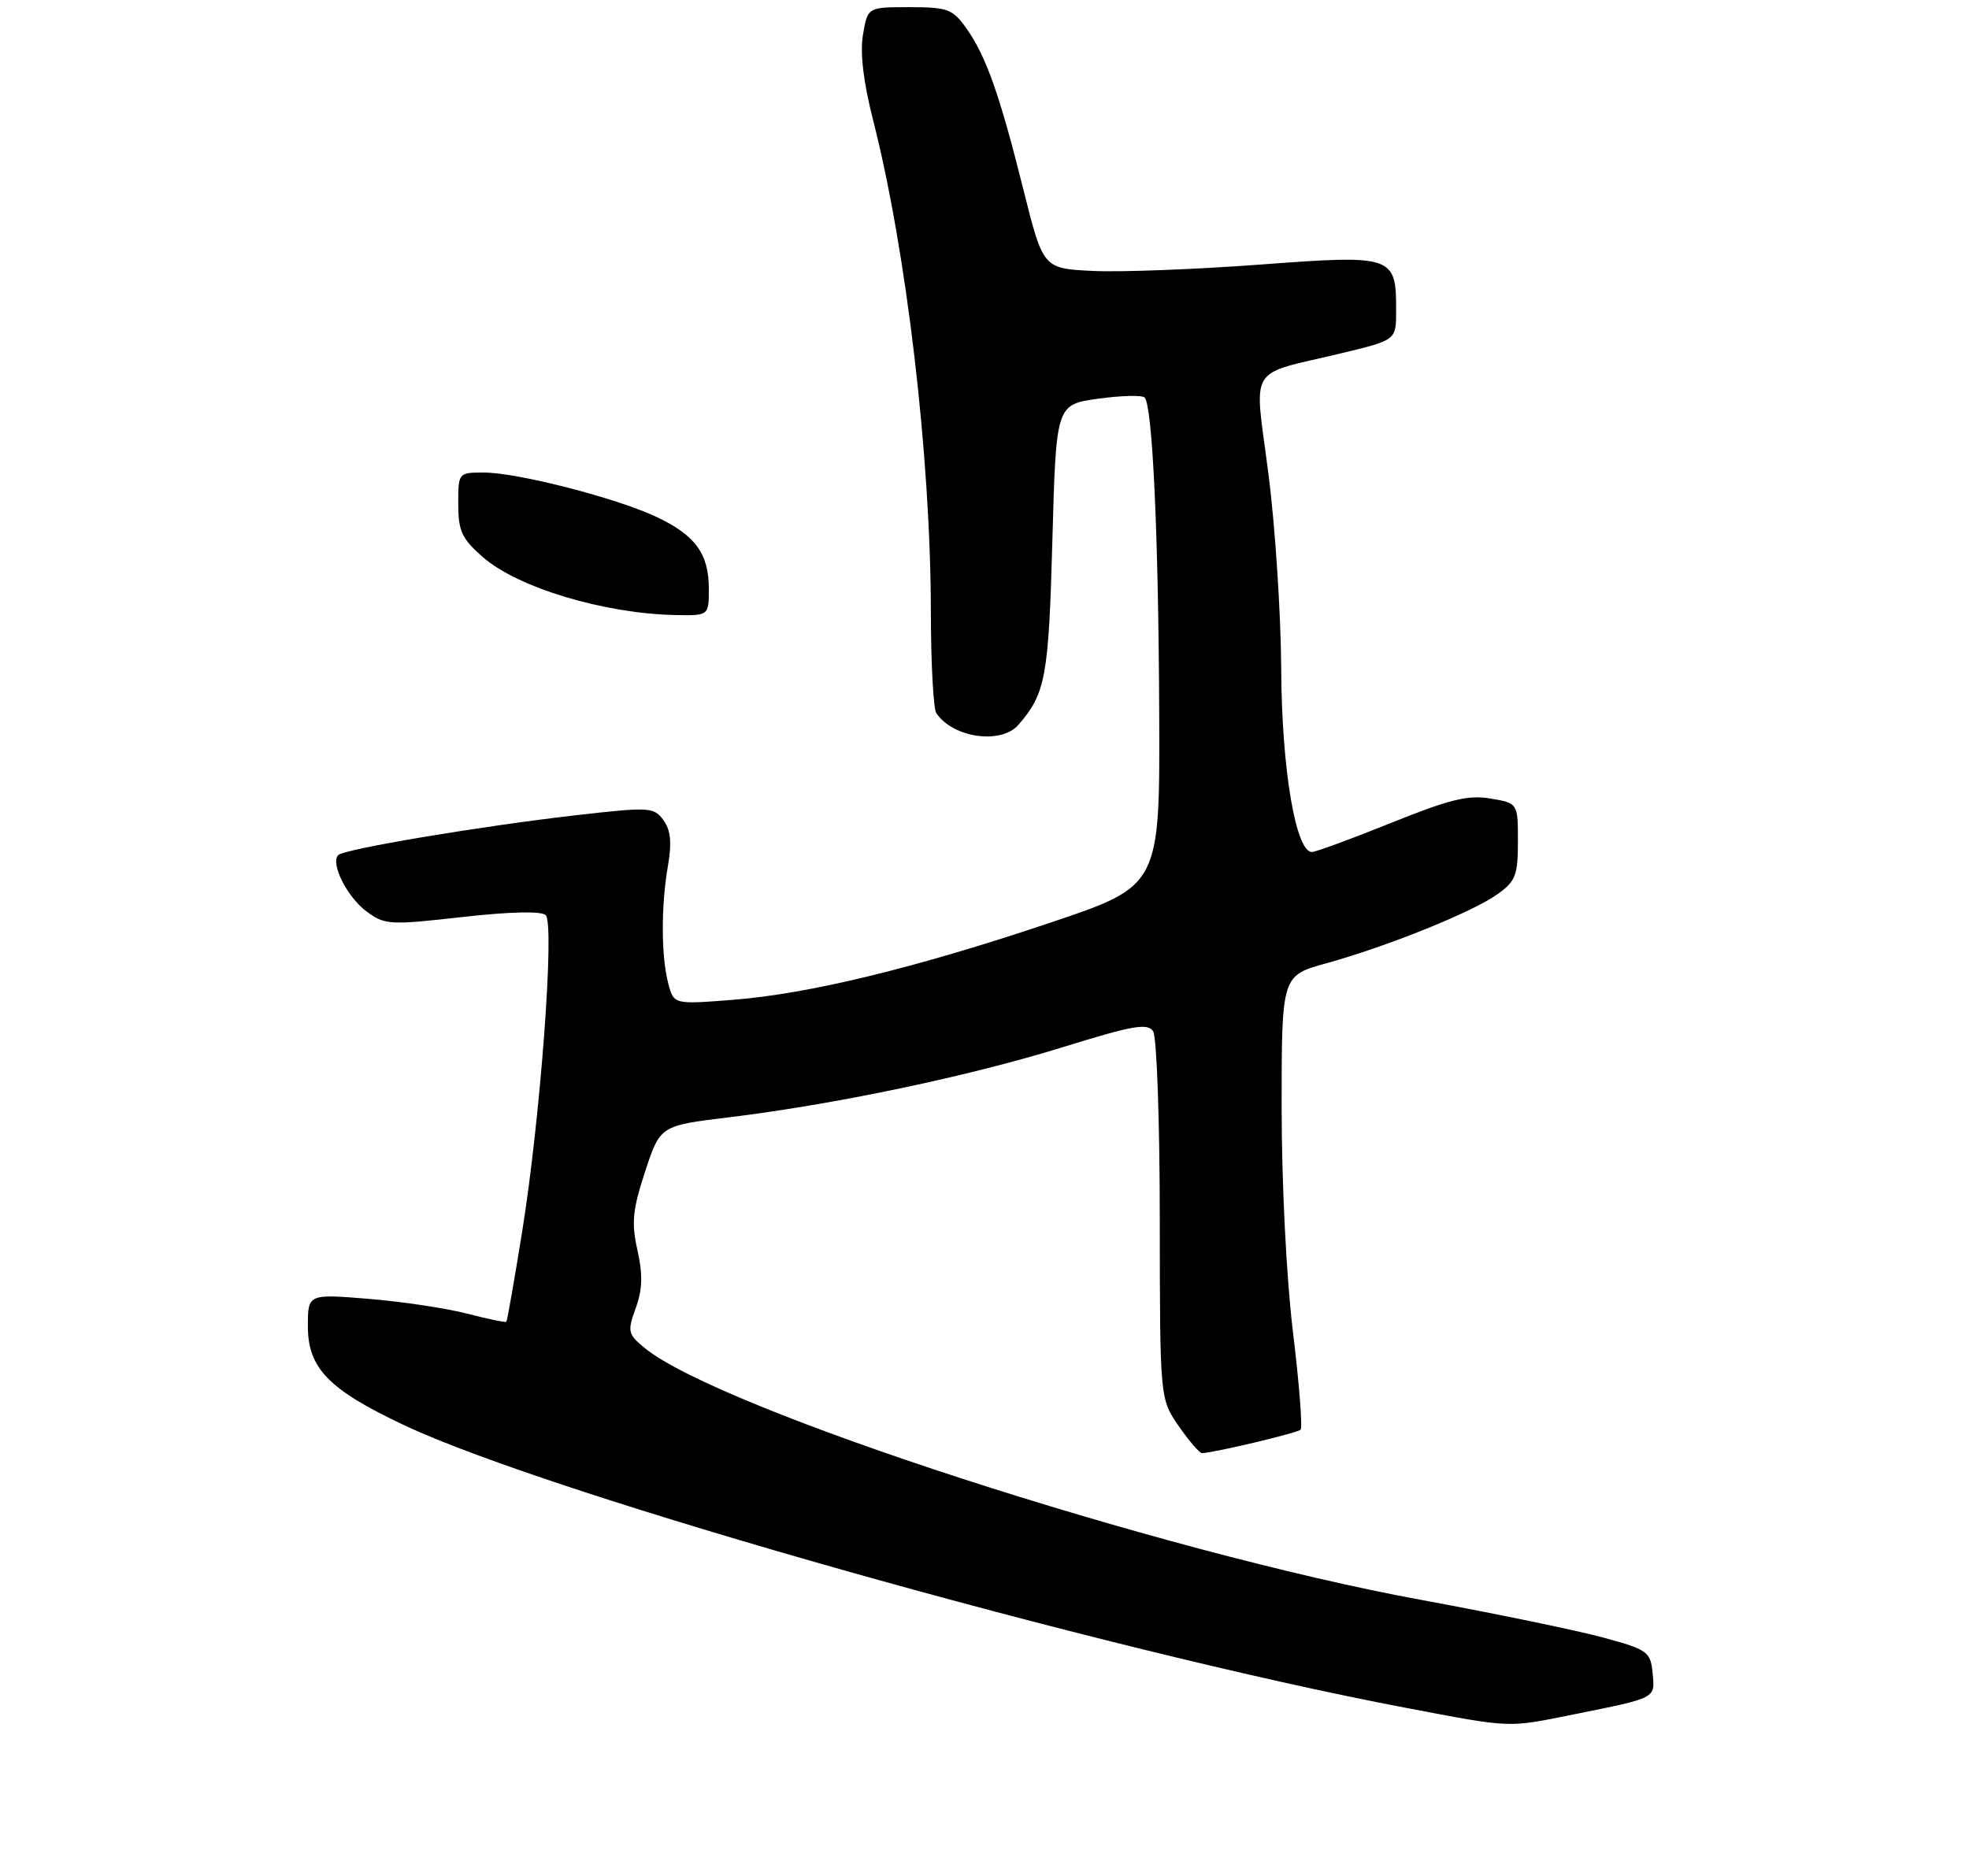 <?xml version="1.0" encoding="UTF-8" standalone="no"?>
<!DOCTYPE svg PUBLIC "-//W3C//DTD SVG 1.1//EN" "http://www.w3.org/Graphics/SVG/1.1/DTD/svg11.dtd" >
<svg xmlns="http://www.w3.org/2000/svg" xmlns:xlink="http://www.w3.org/1999/xlink" version="1.1" viewBox="0 0 275 262">
 <g >
 <path fill="currentColor"
d=" M 219.79 239.45 C 231.45 237.10 231.16 237.25 230.81 233.67 C 230.52 230.70 230.12 230.41 224.00 228.74 C 220.43 227.76 208.95 225.38 198.50 223.46 C 161.84 216.73 100.33 196.76 90.01 188.25 C 87.69 186.33 87.61 185.97 88.79 182.70 C 89.73 180.11 89.79 178.03 89.03 174.62 C 88.17 170.79 88.34 169.00 90.10 163.63 C 92.21 157.22 92.21 157.22 101.85 156.05 C 116.62 154.25 135.24 150.34 148.33 146.29 C 158.29 143.20 160.29 142.85 161.06 144.06 C 161.56 144.85 161.98 156.73 161.98 170.45 C 162.00 195.39 162.00 195.39 164.64 199.20 C 166.09 201.29 167.55 202.98 167.89 202.96 C 169.78 202.86 181.19 200.14 181.64 199.69 C 181.94 199.40 181.46 193.29 180.59 186.12 C 179.67 178.55 179.00 165.36 179.00 154.67 C 179.00 136.26 179.00 136.26 185.25 134.54 C 193.77 132.18 205.63 127.40 209.12 124.91 C 211.68 123.09 212.00 122.27 212.00 117.52 C 212.00 112.18 212.00 112.18 208.17 111.53 C 205.06 111.00 202.43 111.65 194.27 114.94 C 188.73 117.17 183.76 119.00 183.23 119.00 C 180.96 119.00 179.00 107.30 178.94 93.43 C 178.90 85.77 178.10 73.49 177.15 66.14 C 175.16 50.68 174.05 52.52 187.33 49.34 C 194.99 47.50 194.99 47.50 194.99 43.44 C 195.01 35.68 194.64 35.56 175.91 36.96 C 166.89 37.63 156.39 38.03 152.60 37.84 C 145.69 37.50 145.69 37.50 142.94 26.50 C 139.61 13.18 137.71 7.80 134.95 3.93 C 133.05 1.26 132.34 1.00 127.02 1.00 C 121.18 1.00 121.18 1.00 120.53 4.84 C 120.10 7.36 120.58 11.43 121.91 16.65 C 126.61 35.05 129.98 63.71 130.01 85.50 C 130.02 92.65 130.36 99.00 130.77 99.60 C 133.07 103.05 139.80 104.02 142.22 101.25 C 146.03 96.88 146.46 94.59 146.98 75.50 C 147.50 56.51 147.50 56.51 153.36 55.69 C 156.58 55.24 159.50 55.17 159.86 55.52 C 160.96 56.63 161.80 74.55 161.90 99.61 C 162.00 123.72 162.00 123.72 146.75 128.85 C 127.82 135.21 112.97 138.82 102.31 139.65 C 94.11 140.29 94.11 140.29 93.34 137.39 C 92.34 133.59 92.31 126.61 93.28 120.98 C 93.85 117.67 93.68 115.94 92.65 114.54 C 91.32 112.72 90.72 112.69 80.38 113.87 C 67.16 115.39 48.08 118.58 47.24 119.43 C 46.11 120.56 48.47 125.28 51.18 127.29 C 53.73 129.19 54.41 129.23 64.57 128.08 C 71.24 127.33 75.63 127.23 76.22 127.82 C 77.49 129.09 75.48 156.11 72.94 171.94 C 71.84 178.79 70.84 184.49 70.72 184.61 C 70.60 184.74 68.12 184.22 65.22 183.47 C 62.32 182.72 56.14 181.79 51.48 181.41 C 43.00 180.72 43.00 180.72 43.00 185.23 C 43.00 191.11 45.90 194.09 56.50 199.08 C 77.24 208.84 153.99 230.49 196.34 238.53 C 211.29 241.37 210.43 241.33 219.79 239.45 Z  M 99.00 82.22 C 99.00 77.34 97.10 74.74 91.65 72.18 C 86.04 69.54 72.25 66.00 67.58 66.00 C 64.02 66.00 64.00 66.02 64.00 70.40 C 64.00 74.15 64.50 75.23 67.41 77.79 C 72.28 82.06 84.27 85.68 94.25 85.90 C 99.00 86.00 99.00 86.00 99.00 82.22 Z "/>
</g>
</svg>